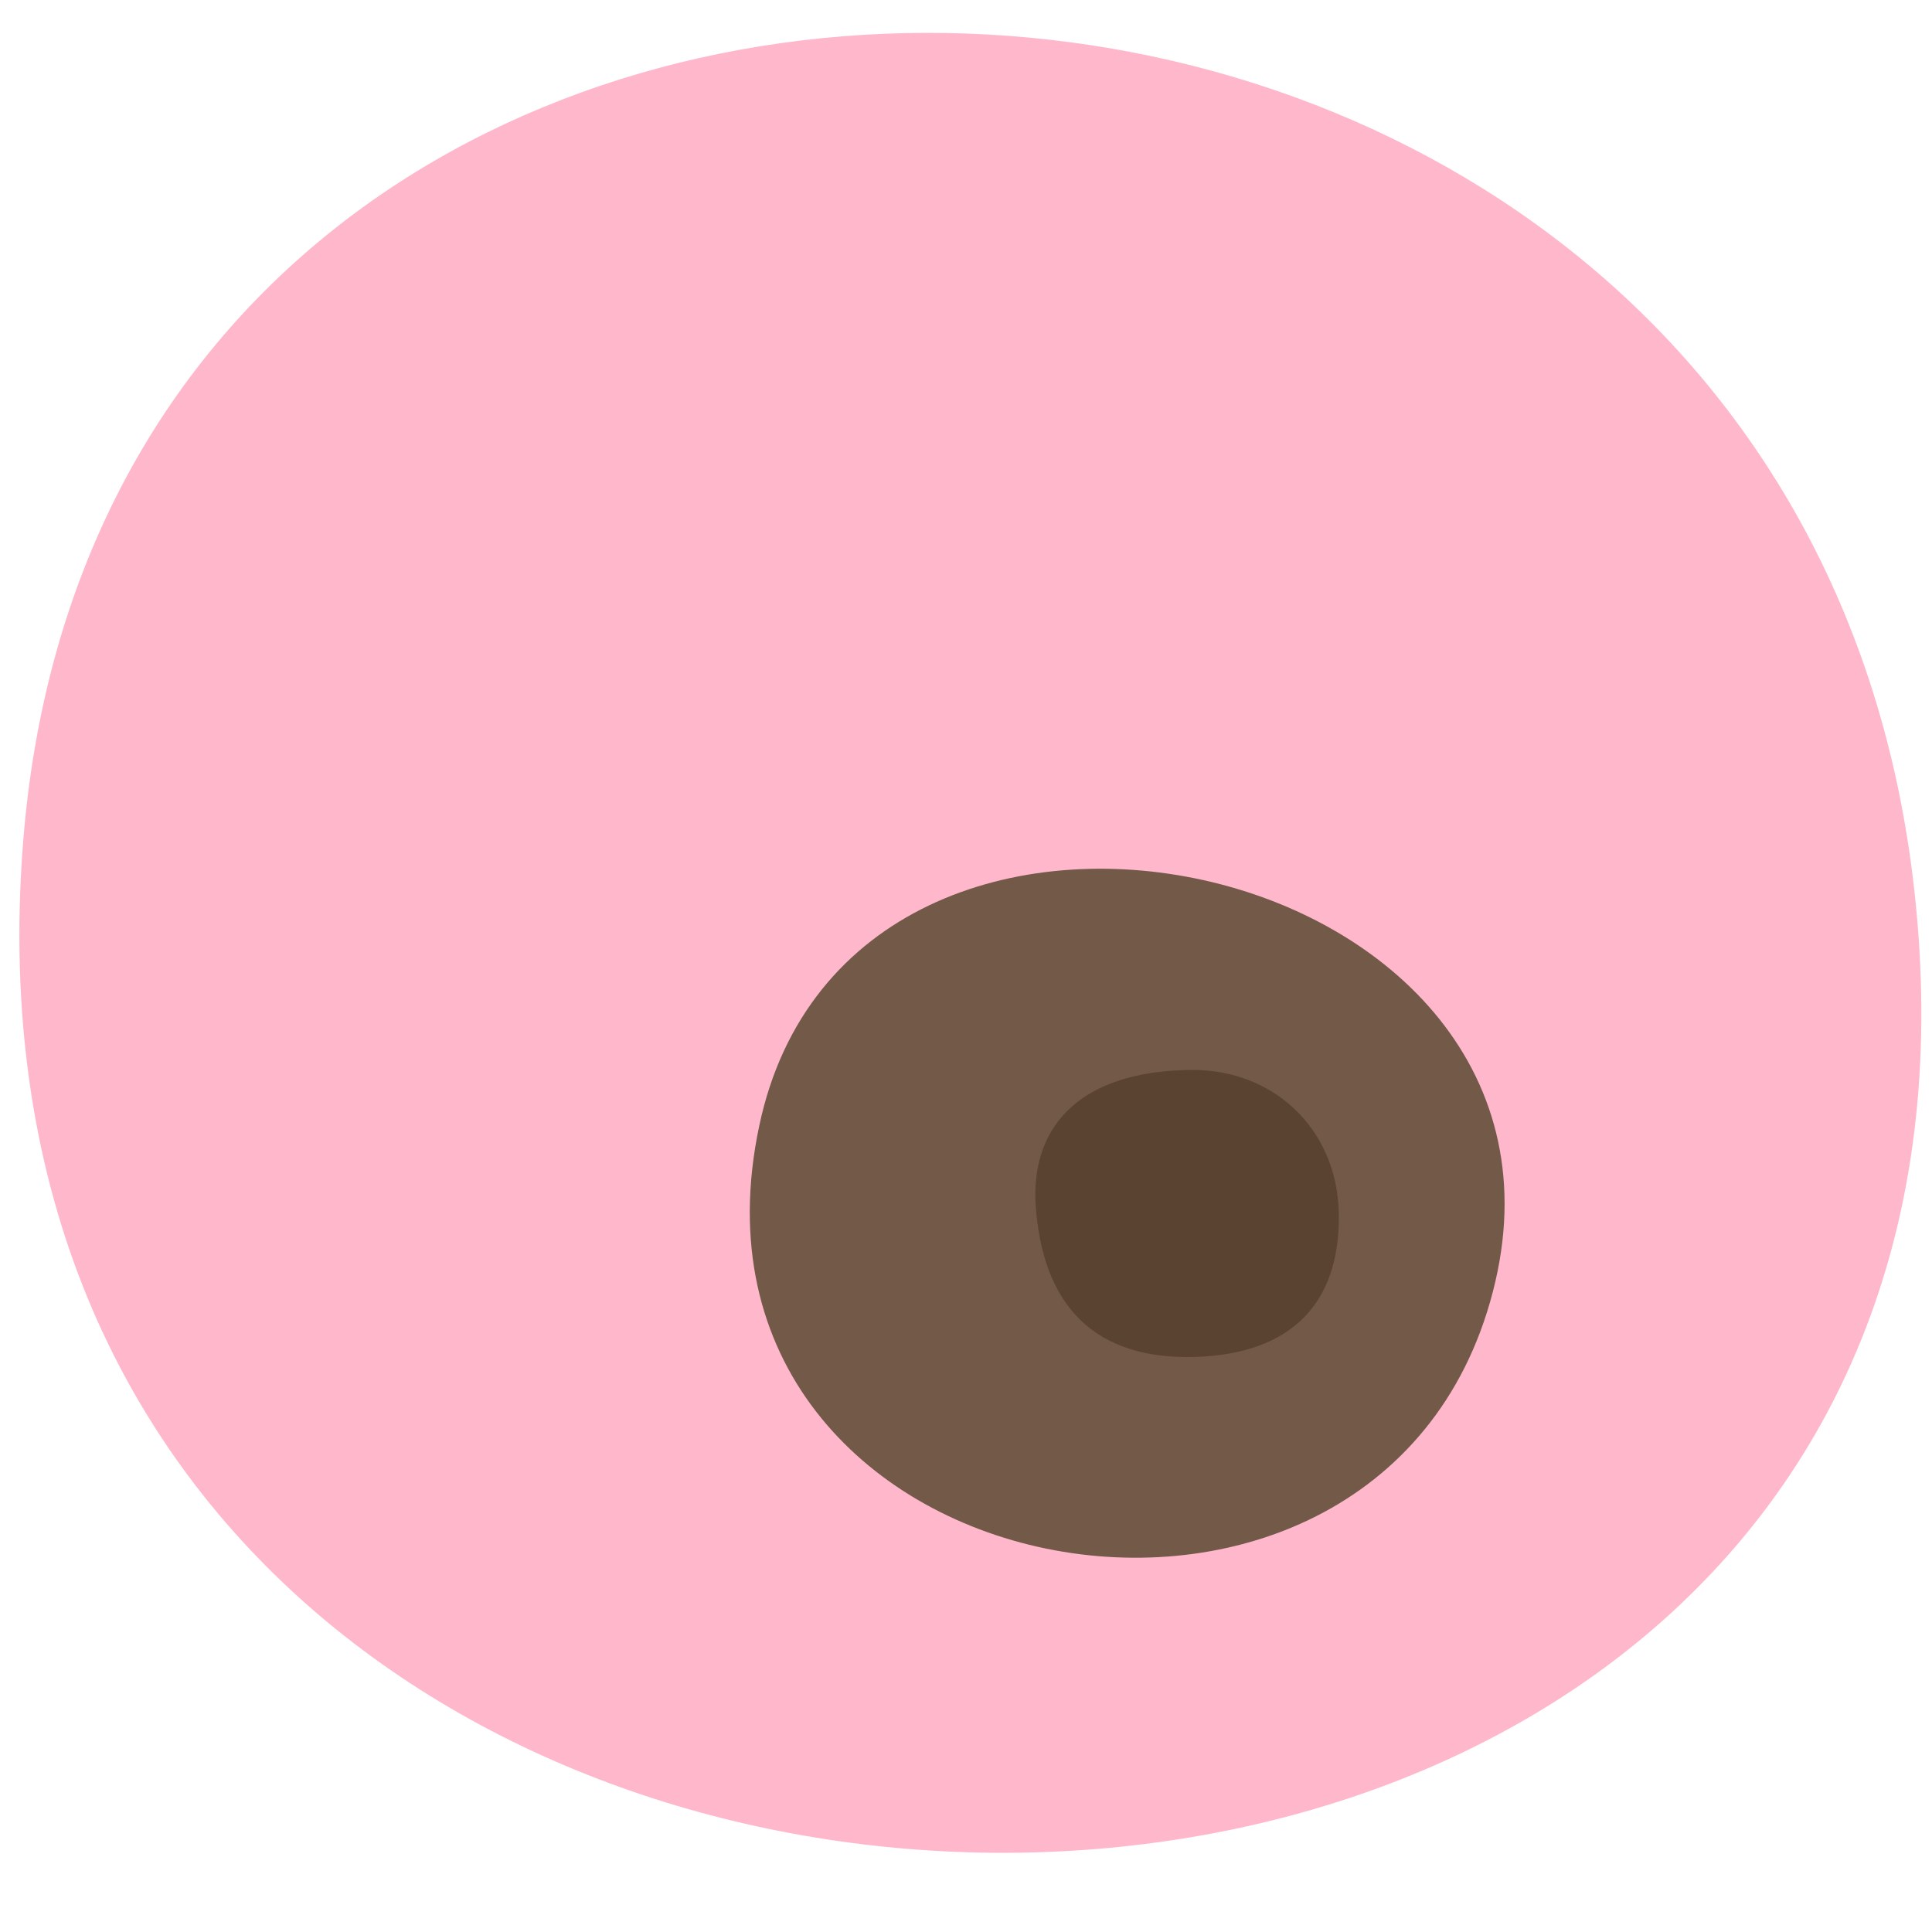 <?xml version="1.0" ?><svg id="Layer_1" style="enable-background:new 0 0 128 128;" version="1.1" viewBox="0 0 128 128" xml:space="preserve" xmlns="http://www.w3.org/2000/svg" xmlns:xlink="http://www.w3.org/1999/xlink"><style type="text/css">
	.st0{fill:#1C4FBE;}
	.st1{fill:#EE693F;}
	.st2{fill:#FFB8CB;}
	.st3{fill:#F94003;}
	.st4{fill:#DEA740;}
	.st5{fill:#1CB6BE;}
	.st6{fill:#BCCE3E;}
	.st7{fill:#EDEFF2;}
	.st8{fill:#684E3C;}
	.st9{fill:#100F0D;}
	.st10{fill:#5B4332;}
	.st11{fill:#5C7242;}
	.st12{fill:#E1B0AF;}
	.st13{fill:#EC5527;}
	.st14{fill:#057590;}
	.st15{fill:#771C39;}
	.st16{fill:#F8A70C;}
	.st17{fill:#F06522;}
	.st18{fill:#FFFFFF;}
	.st19{fill:#CC7C2C;}
	.st20{fill:#5D6124;}
	.st21{fill:#E6AA30;}
	.st22{fill:#2AB06A;}
	.st23{fill:#725948;}
	.st24{fill:#1A1613;}
	.st25{fill:none;}
	.st26{fill:#EE4D4C;}
</style><g/><g><path class="st2" d="M126.7,57.9C137.6,145-5,144.3,1.5,56.2C6.9-17.2,117.5-15,126.7,57.9z"/></g><g/><path class="st23" d="M50.3,74.6c-6.6,31.1,41.1,39.9,48.6,11C106.5,56.5,56.4,45.6,50.3,74.6z"/><path class="st10" d="M79.2,89.9c6.3-0.2,9.6-3.5,9.5-9.5c-0.1-5.7-4.5-9.8-10.3-9.5c-6.5,0.2-10,3.4-9.8,8.7  C69,86.6,72.6,90.1,79.2,89.9z"/></svg>